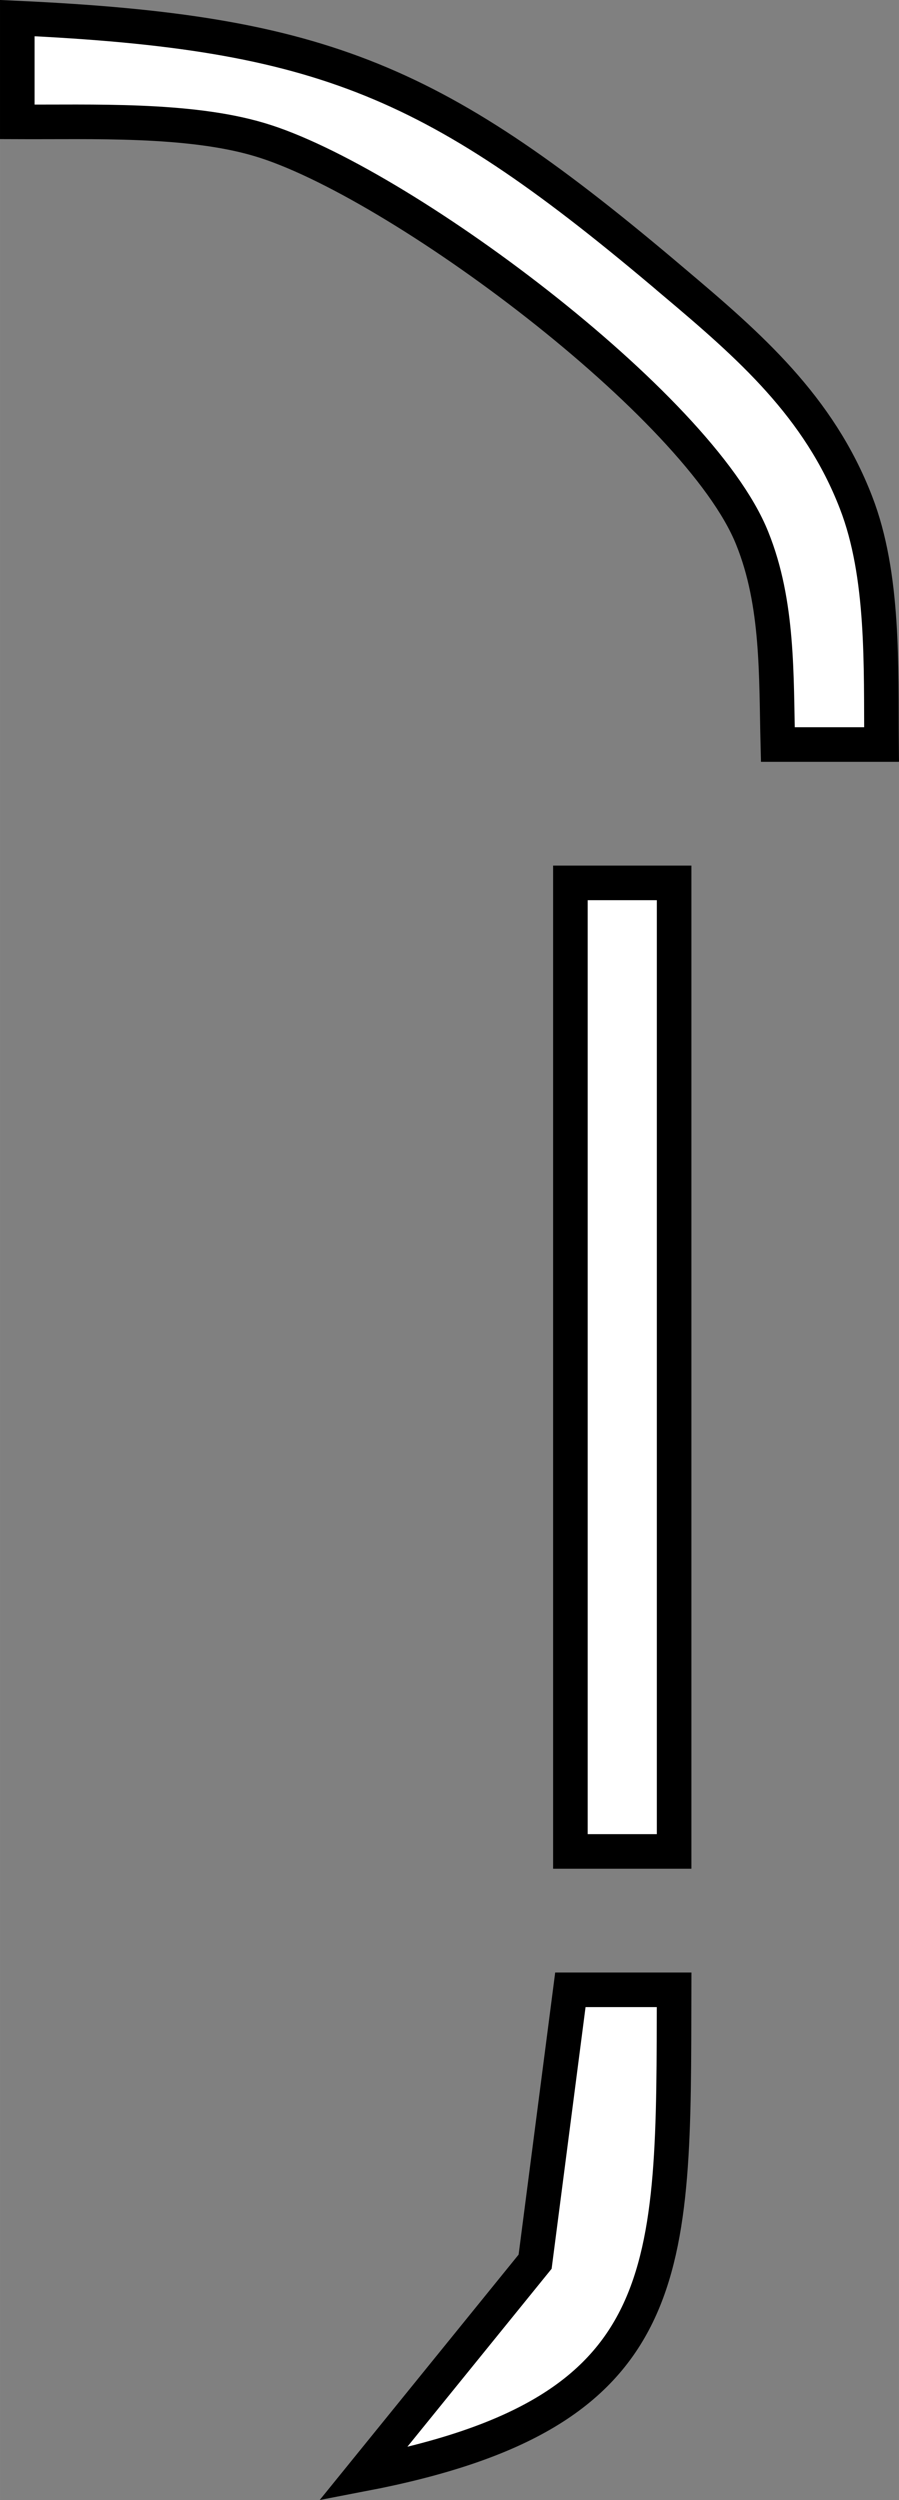 <?xml version="1.0" encoding="UTF-8" standalone="no"?>
<!-- Created with Inkscape (http://www.inkscape.org/) -->

<svg
   xmlns:dc="http://purl.org/dc/elements/1.1/"
   xmlns:cc="http://creativecommons.org/ns#"
   xmlns:rdf="http://www.w3.org/1999/02/22-rdf-syntax-ns#"
   xmlns:svg="http://www.w3.org/2000/svg"
   xmlns="http://www.w3.org/2000/svg"
   xmlns:sodipodi="http://sodipodi.sourceforge.net/DTD/sodipodi-0.dtd"
   xmlns:inkscape="http://www.inkscape.org/namespaces/inkscape"
   width="9.176mm"
   height="25.502mm"
   viewBox="0 0 32.513 90.362"
   id="svg3794"
   version="1.1"
   inkscape:version="0.91 r13725"
   sodipodi:docname="pa_rightarm_empty.svg">
  <rect x="0" y="0" width="32.513" height="90.362" fill="#808080" stroke="none"/>
  <defs
     id="defs3796" />
  <sodipodi:namedview
     id="base"
     pagecolor="#ffffff"
     bordercolor="#666666"
     borderopacity="1.0"
     inkscape:pageopacity="0.0"
     inkscape:pageshadow="2"
     inkscape:zoom="0.35"
     inkscape:cx="-217.31492"
     inkscape:cy="279.4666"
     inkscape:document-units="px"
     inkscape:current-layer="layer1"
     showgrid="false"
     fit-margin-top="0"
     fit-margin-left="0"
     fit-margin-right="0"
     fit-margin-bottom="0"
     inkscape:window-width="2560"
     inkscape:window-height="1377"
     inkscape:window-x="1672"
     inkscape:window-y="-8"
     inkscape:window-maximized="1" />
  <g
     inkscape:label="Layer 1"
     inkscape:groupmode="layer"
     id="layer1"
     transform="translate(-592.315,-721.467)">
    <path
       d="m 616.67,731.649 c 2.763,2.326 5.264,4.514 6.602,7.977 1.025,2.638 0.9,5.951 0.925,8.752 0,0 -3.751,0 -3.751,0 -0.062,-2.488 0.025,-5.101 -0.925,-7.452 -1.925,-4.826 -12.878,-12.953 -17.829,-14.416 -2.563,-0.763 -6.064,-0.625 -8.752,-0.638 0,0 0,-3.751 0,-3.751 11.128,0.513 15.178,2.276 23.73,9.527 z m 0.025,21.73 c 0,0 0,35.008 0,35.008 0,0 -3.751,0 -3.751,0 0,0 0,-35.008 0,-35.008 0,0 3.751,0 3.751,0 z m 0,40.009 c -0.025,10.202 0.213,15.303 -11.253,17.504 0,0 6.226,-7.677 6.226,-7.677 0,0 1.275,-9.827 1.275,-9.827 0,0 3.751,0 3.751,0 z"
       id="Selection-99"
       inkscape:connector-curvature="0"
       style="fill:#ffffff;stroke:#000000;stroke-width:1.25" />
  </g>
</svg>
